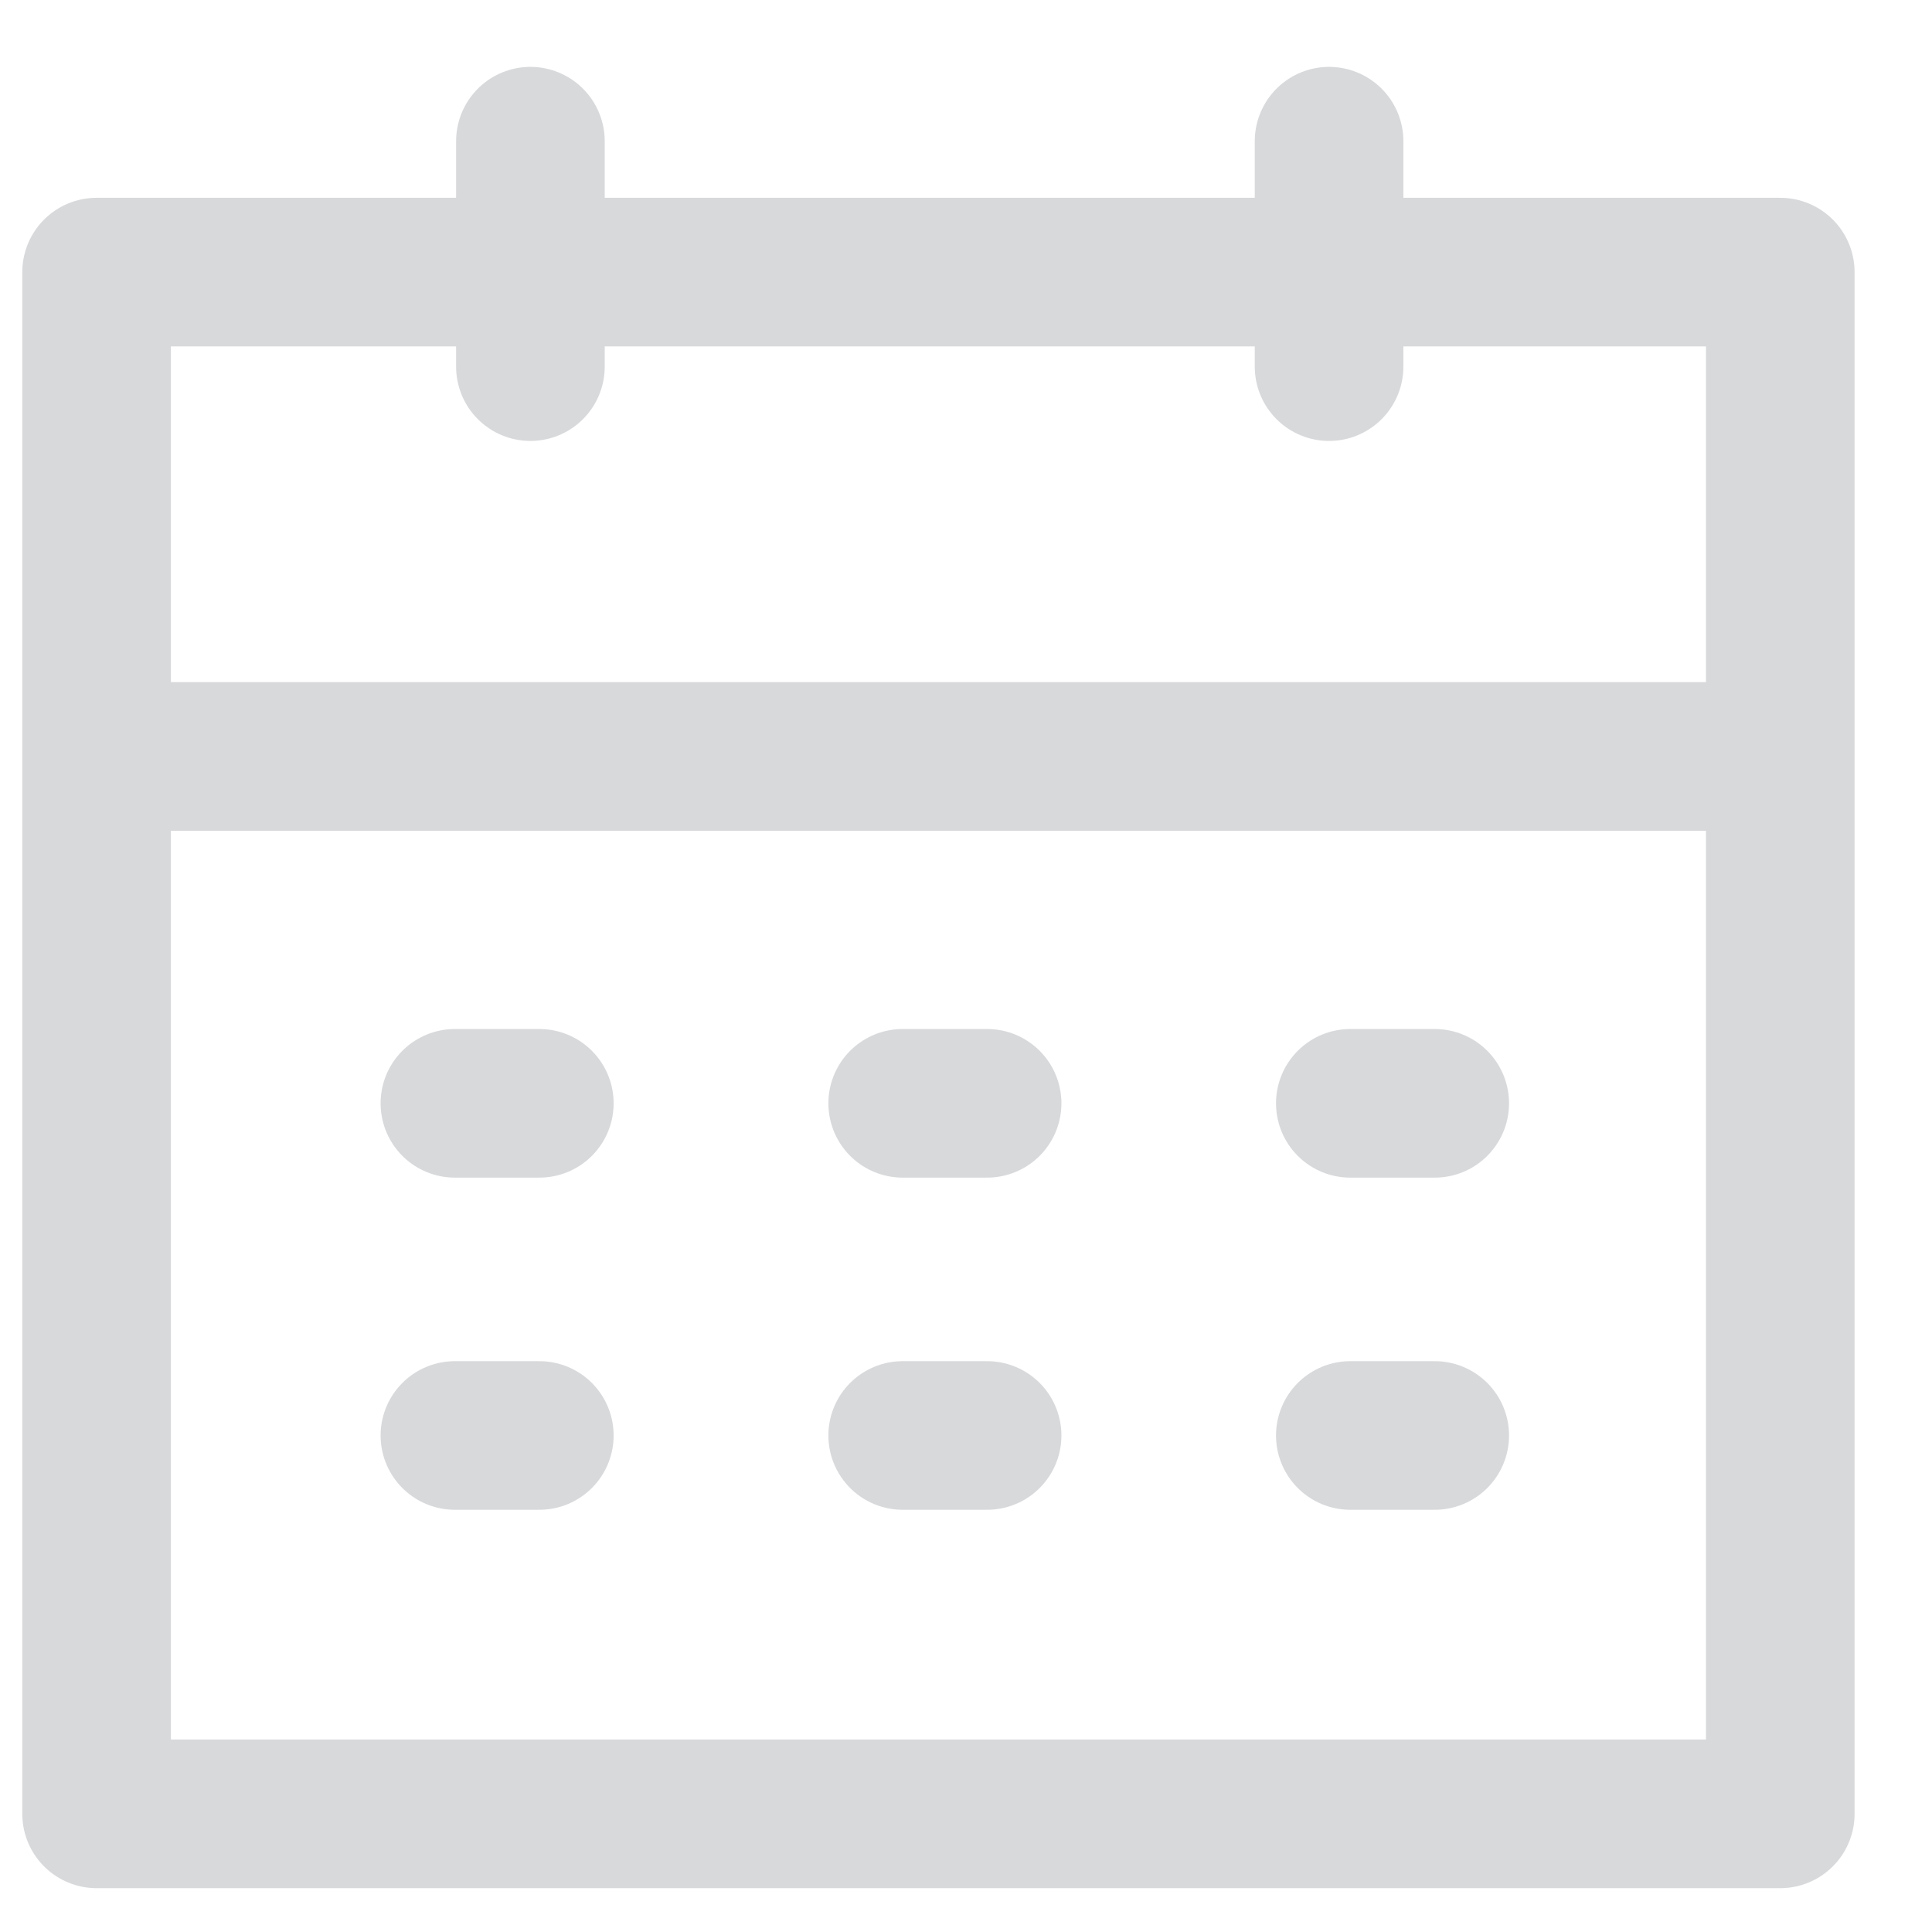 <?xml version="1.0" encoding="UTF-8"?>
<svg width="13px" height="13px" viewBox="0 0 13 13" version="1.1" xmlns="http://www.w3.org/2000/svg" xmlns:xlink="http://www.w3.org/1999/xlink">
    <!-- Generator: Sketch 59.1 (86144) - https://sketch.com -->
    <g id="页面1" stroke="none" stroke-width="1" fill="none" fill-rule="evenodd" stroke-linecap="round" stroke-linejoin="round">
        <g id="订单-办理-产品详情-动态" transform="translate(-406, -551)" stroke="#D8D9DB">
            <g id="icon_date" transform="translate(406, 551)">
                <polygon id="Stroke-1" points="0.65 12.205 11.979 12.205 11.979 1.831 0.65 1.831"></polygon>
                <line x1="0.725" y1="5.09" x2="11.905" y2="5.09" id="Stroke-3"></line>
                <line x1="3.569" y1="0.95" x2="3.569" y2="2.467" id="Stroke-4"></line>
                <line x1="8.943" y1="0.95" x2="8.943" y2="2.467" id="Stroke-5"></line>
                <line x1="3.061" y1="7.424" x2="3.629" y2="7.424" id="Stroke-6"></line>
                <line x1="6.074" y1="7.424" x2="6.642" y2="7.424" id="Stroke-7"></line>
                <line x1="9.086" y1="7.424" x2="9.654" y2="7.424" id="Stroke-8"></line>
                <line x1="3.061" y1="9.659" x2="3.629" y2="9.659" id="Stroke-9"></line>
                <line x1="6.074" y1="9.659" x2="6.642" y2="9.659" id="Stroke-10"></line>
                <line x1="9.086" y1="9.659" x2="9.654" y2="9.659" id="Stroke-11"></line>
            </g>
        </g>
    </g>
</svg>